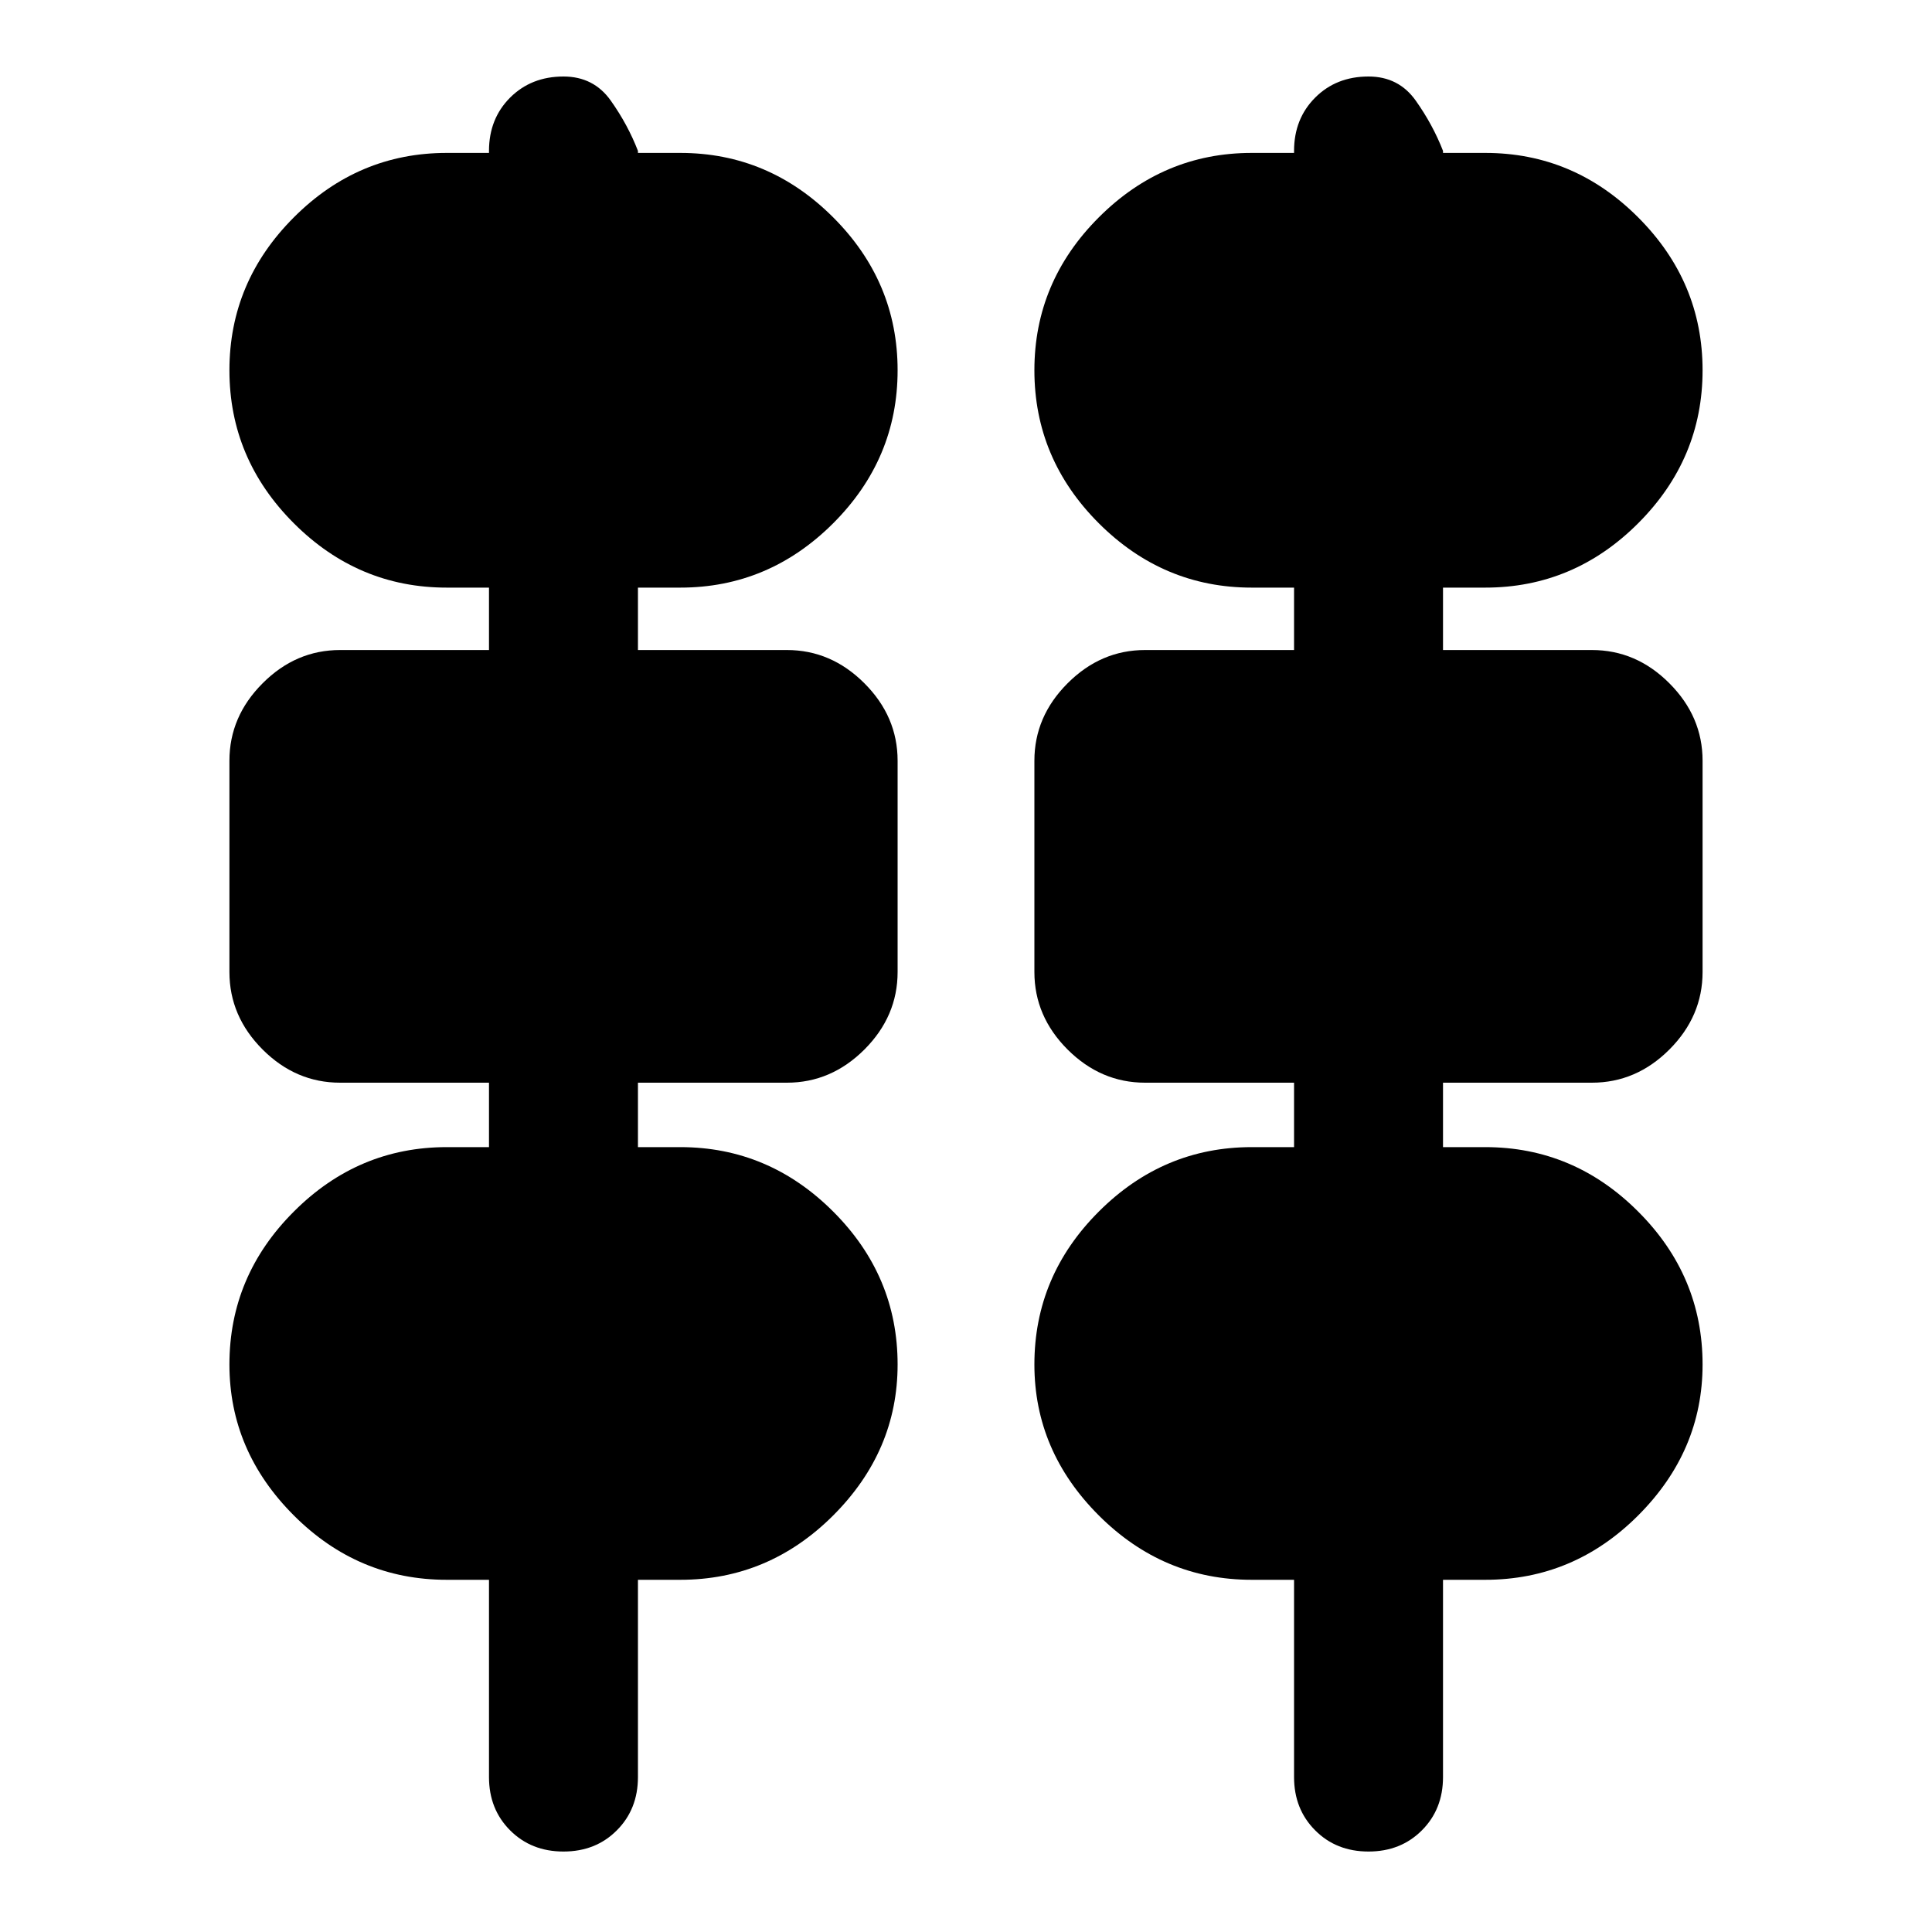 <svg xmlns="http://www.w3.org/2000/svg" height="20" width="20"><path d="M5.062 18.396V16.354H4.625Q3.708 16.354 3.042 15.688Q2.375 15.021 2.375 14.125Q2.375 13.208 3.042 12.542Q3.708 11.875 4.625 11.875H5.062V11.208H3.521Q3.062 11.208 2.719 10.865Q2.375 10.521 2.375 10.062V7.875Q2.375 7.417 2.719 7.073Q3.062 6.729 3.521 6.729H5.062V6.083H4.625Q3.708 6.083 3.042 5.417Q2.375 4.75 2.375 3.833Q2.375 2.917 3.042 2.25Q3.708 1.583 4.625 1.583H5.062V1.562Q5.062 1.229 5.281 1.01Q5.5 0.792 5.833 0.792Q6.146 0.792 6.323 1.042Q6.5 1.292 6.604 1.562V1.583H7.042Q7.958 1.583 8.625 2.25Q9.292 2.917 9.292 3.833Q9.292 4.75 8.625 5.417Q7.958 6.083 7.042 6.083H6.604V6.729H8.146Q8.604 6.729 8.948 7.073Q9.292 7.417 9.292 7.875V10.062Q9.292 10.521 8.948 10.865Q8.604 11.208 8.146 11.208H6.604V11.875H7.042Q7.958 11.875 8.625 12.542Q9.292 13.208 9.292 14.125Q9.292 15.021 8.625 15.688Q7.958 16.354 7.042 16.354H6.604V18.396Q6.604 18.729 6.385 18.948Q6.167 19.167 5.833 19.167Q5.5 19.167 5.281 18.948Q5.062 18.729 5.062 18.396ZM13.396 18.396V16.354H12.958Q12.042 16.354 11.375 15.688Q10.708 15.021 10.708 14.125Q10.708 13.208 11.375 12.542Q12.042 11.875 12.958 11.875H13.396V11.208H11.854Q11.396 11.208 11.052 10.865Q10.708 10.521 10.708 10.062V7.875Q10.708 7.417 11.052 7.073Q11.396 6.729 11.854 6.729H13.396V6.083H12.958Q12.042 6.083 11.375 5.417Q10.708 4.75 10.708 3.833Q10.708 2.917 11.375 2.25Q12.042 1.583 12.958 1.583H13.396V1.562Q13.396 1.229 13.615 1.01Q13.833 0.792 14.167 0.792Q14.479 0.792 14.656 1.042Q14.833 1.292 14.938 1.562V1.583H15.375Q16.292 1.583 16.958 2.25Q17.625 2.917 17.625 3.833Q17.625 4.75 16.958 5.417Q16.292 6.083 15.375 6.083H14.938V6.729H16.479Q16.938 6.729 17.281 7.073Q17.625 7.417 17.625 7.875V10.062Q17.625 10.521 17.281 10.865Q16.938 11.208 16.479 11.208H14.938V11.875H15.375Q16.292 11.875 16.958 12.542Q17.625 13.208 17.625 14.125Q17.625 15.021 16.958 15.688Q16.292 16.354 15.375 16.354H14.938V18.396Q14.938 18.729 14.719 18.948Q14.5 19.167 14.167 19.167Q13.833 19.167 13.615 18.948Q13.396 18.729 13.396 18.396ZM4.625 4.333H7.042Q7.25 4.333 7.396 4.188Q7.542 4.042 7.542 3.833Q7.542 3.625 7.396 3.479Q7.25 3.333 7.042 3.333H4.625Q4.417 3.333 4.271 3.479Q4.125 3.625 4.125 3.833Q4.125 4.042 4.271 4.188Q4.417 4.333 4.625 4.333ZM12.958 4.333H15.375Q15.583 4.333 15.729 4.188Q15.875 4.042 15.875 3.833Q15.875 3.625 15.729 3.479Q15.583 3.333 15.375 3.333H12.958Q12.75 3.333 12.604 3.479Q12.458 3.625 12.458 3.833Q12.458 4.042 12.604 4.188Q12.75 4.333 12.958 4.333ZM4.125 9.458H7.542V8.479H4.125ZM12.458 9.458H15.875V8.479H12.458ZM4.625 14.604H7.042Q7.25 14.604 7.396 14.469Q7.542 14.333 7.542 14.125Q7.542 13.896 7.396 13.76Q7.25 13.625 7.042 13.625H4.625Q4.417 13.625 4.271 13.76Q4.125 13.896 4.125 14.125Q4.125 14.333 4.271 14.469Q4.417 14.604 4.625 14.604ZM12.958 14.604H15.375Q15.583 14.604 15.729 14.469Q15.875 14.333 15.875 14.125Q15.875 13.896 15.729 13.76Q15.583 13.625 15.375 13.625H12.958Q12.75 13.625 12.604 13.76Q12.458 13.896 12.458 14.125Q12.458 14.333 12.604 14.469Q12.75 14.604 12.958 14.604ZM7.042 4.333H4.625Q4.417 4.333 4.271 4.188Q4.125 4.042 4.125 3.833Q4.125 3.625 4.271 3.479Q4.417 3.333 4.625 3.333H7.042Q7.25 3.333 7.396 3.479Q7.542 3.625 7.542 3.833Q7.542 4.042 7.396 4.188Q7.25 4.333 7.042 4.333ZM15.375 4.333H12.958Q12.75 4.333 12.604 4.188Q12.458 4.042 12.458 3.833Q12.458 3.625 12.604 3.479Q12.75 3.333 12.958 3.333H15.375Q15.583 3.333 15.729 3.479Q15.875 3.625 15.875 3.833Q15.875 4.042 15.729 4.188Q15.583 4.333 15.375 4.333ZM7.542 9.458H4.125V8.479H7.542ZM15.875 9.458H12.458V8.479H15.875ZM7.042 14.604H4.625Q4.417 14.604 4.271 14.469Q4.125 14.333 4.125 14.125Q4.125 13.896 4.271 13.76Q4.417 13.625 4.625 13.625H7.042Q7.25 13.625 7.396 13.76Q7.542 13.896 7.542 14.125Q7.542 14.333 7.396 14.469Q7.25 14.604 7.042 14.604ZM15.375 14.604H12.958Q12.75 14.604 12.604 14.469Q12.458 14.333 12.458 14.125Q12.458 13.896 12.604 13.76Q12.75 13.625 12.958 13.625H15.375Q15.583 13.625 15.729 13.76Q15.875 13.896 15.875 14.125Q15.875 14.333 15.729 14.469Q15.583 14.604 15.375 14.604Z"/></svg>
